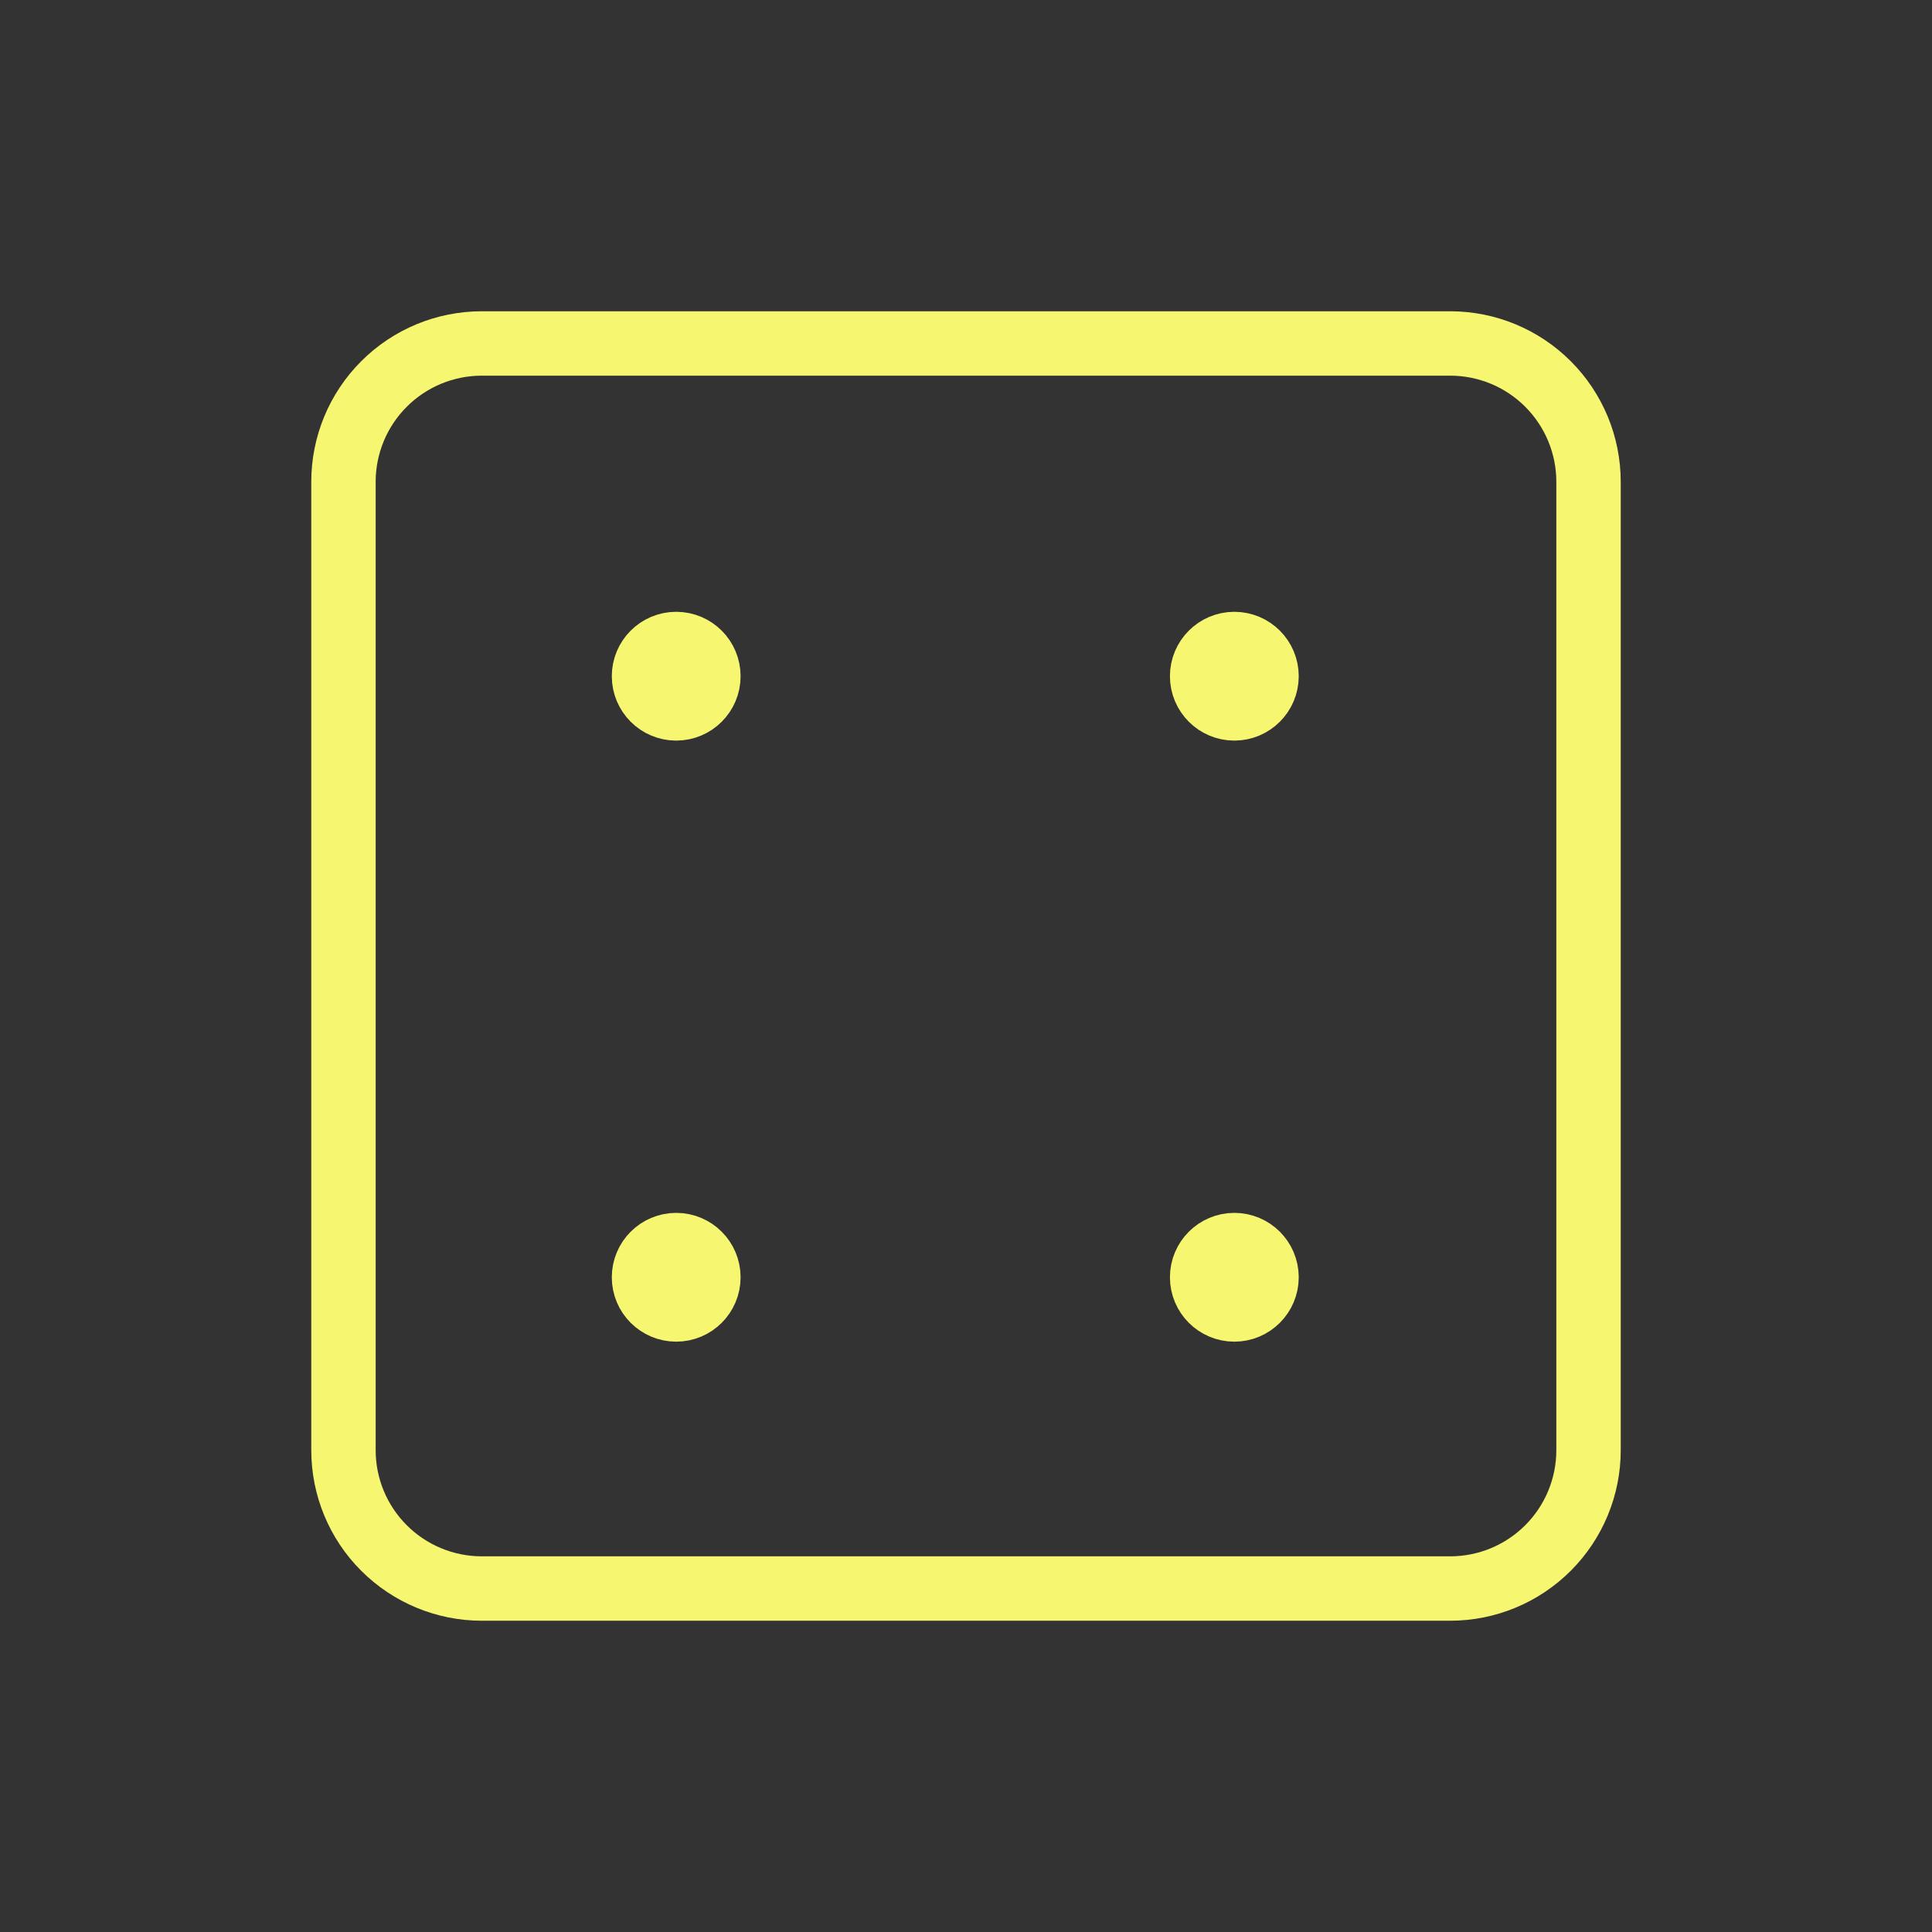<svg width="45" height="45" viewBox="0 0 45 45" fill="none" xmlns="http://www.w3.org/2000/svg">
<rect x="0" y="0" width="45" height="45" fill="#333333" stroke="none"/>
<g clip-path="url(#clip0_715_2426)">
<path d="M8 11.222C8 10.368 8.339 9.548 8.944 8.944C9.548 8.339 10.368 8 11.222 8H33.778C34.632 8 35.452 8.339 36.056 8.944C36.66 9.548 37 10.368 37 11.222V33.778C37 34.632 36.66 35.452 36.056 36.056C35.452 36.66 34.632 37 33.778 37H11.222C10.368 37 9.548 36.66 8.944 36.056C8.339 35.452 8 34.632 8 33.778V11.222Z" stroke="#F6F671" stroke-width="1.5" stroke-linecap="round" stroke-linejoin="round"/>
<path d="M15.75 16.5C16.164 16.5 16.5 16.164 16.5 15.75C16.5 15.336 16.164 15 15.75 15C15.336 15 15 15.336 15 15.75C15 16.164 15.336 16.5 15.75 16.5Z" fill="#F6F671" stroke="#F6F671" stroke-width="1.5" stroke-linecap="round" stroke-linejoin="round"/>
<path d="M28.75 16.5C29.164 16.5 29.5 16.164 29.5 15.75C29.5 15.336 29.164 15 28.75 15C28.336 15 28 15.336 28 15.75C28 16.164 28.336 16.5 28.75 16.5Z" fill="#F6F671" stroke="#F6F671" stroke-width="1.5" stroke-linecap="round" stroke-linejoin="round"/>
<path d="M15.75 30.5C16.164 30.5 16.5 30.164 16.5 29.75C16.5 29.336 16.164 29 15.75 29C15.336 29 15 29.336 15 29.75C15 30.164 15.336 30.5 15.75 30.5Z" fill="#F6F671" stroke="#F6F671" stroke-width="1.5" stroke-linecap="round" stroke-linejoin="round"/>
<path d="M28.75 30.5C29.164 30.5 29.5 30.164 29.5 29.75C29.5 29.336 29.164 29 28.75 29C28.336 29 28 29.336 28 29.75C28 30.164 28.336 30.5 28.75 30.5Z" fill="#F6F671" stroke="#F6F671" stroke-width="1.5" stroke-linecap="round" stroke-linejoin="round"/>
</g>
<defs>
<clipPath id="clip0_715_2426">
<rect width="45" height="45" fill="white"/>
</clipPath>
</defs>
</svg>
